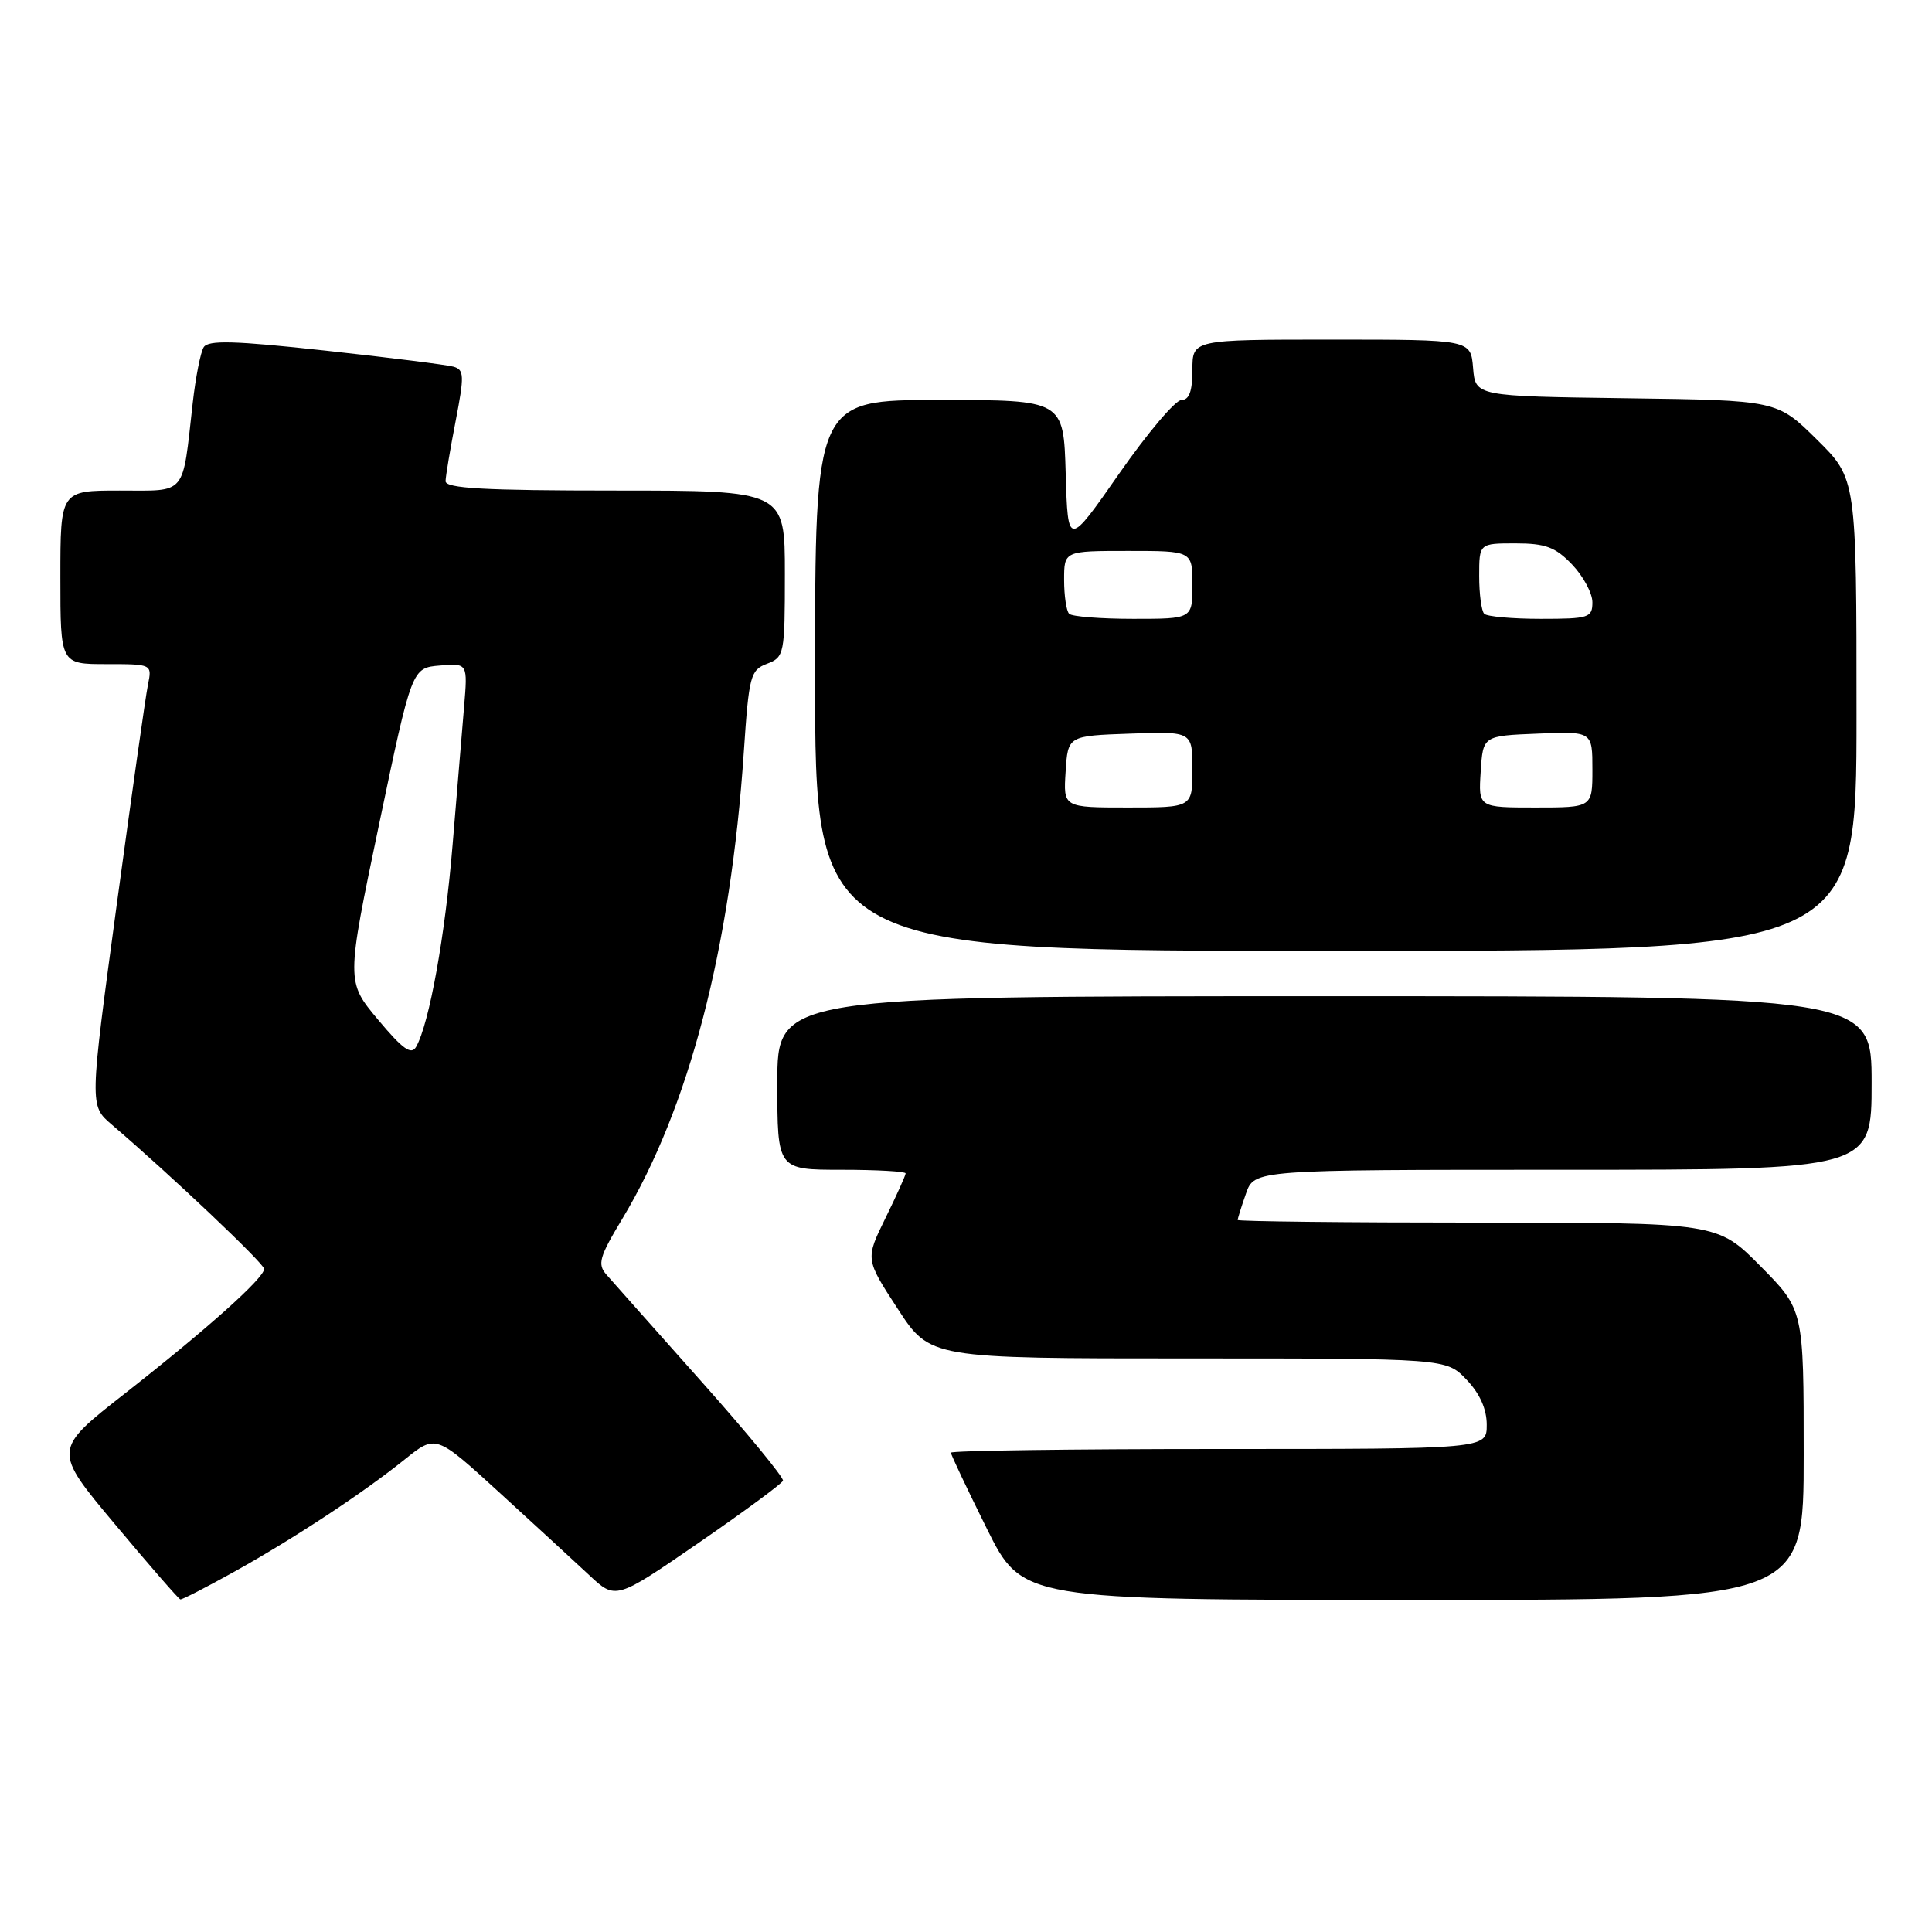 <?xml version="1.0" encoding="UTF-8" standalone="no"?>
<!DOCTYPE svg PUBLIC "-//W3C//DTD SVG 1.1//EN" "http://www.w3.org/Graphics/SVG/1.1/DTD/svg11.dtd" >
<svg xmlns="http://www.w3.org/2000/svg" xmlns:xlink="http://www.w3.org/1999/xlink" version="1.1" viewBox="0 0 256 256">
 <g >
 <path fill="currentColor"
d=" M 30.90 208.34 C 38.84 203.93 48.01 197.90 53.62 193.39 C 57.75 190.07 57.75 190.07 66.12 197.72 C 70.73 201.93 76.09 206.86 78.04 208.68 C 81.58 212.00 81.58 212.00 92.54 204.46 C 98.57 200.31 103.61 196.59 103.75 196.20 C 103.89 195.81 99.00 189.86 92.88 182.99 C 86.76 176.12 81.13 169.78 80.36 168.90 C 79.14 167.51 79.41 166.56 82.44 161.53 C 91.30 146.82 96.82 125.61 98.56 99.63 C 99.24 89.53 99.43 88.79 101.64 87.95 C 103.92 87.08 104.00 86.69 104.00 76.02 C 104.00 65.00 104.00 65.00 81.50 65.00 C 64.15 65.00 59.01 64.71 59.04 63.75 C 59.06 63.06 59.66 59.47 60.38 55.77 C 61.54 49.76 61.51 48.99 60.09 48.59 C 59.22 48.34 51.58 47.38 43.13 46.46 C 31.04 45.14 27.59 45.05 26.99 46.01 C 26.57 46.69 25.92 50.00 25.54 53.37 C 24.13 65.86 24.85 65.00 15.87 65.00 C 8.00 65.00 8.00 65.00 8.00 76.50 C 8.00 88.00 8.00 88.00 14.08 88.00 C 20.16 88.00 20.16 88.00 19.60 90.75 C 19.29 92.26 17.43 105.42 15.45 120.00 C 11.86 146.50 11.86 146.50 14.79 149.00 C 22.59 155.67 35.00 167.42 35.00 168.14 C 35.00 169.35 27.44 176.11 16.57 184.63 C 6.99 192.13 6.99 192.13 15.25 201.99 C 19.79 207.42 23.68 211.89 23.90 211.93 C 24.13 211.97 27.28 210.35 30.90 208.34 Z  M 239.00 192.78 C 239.00 173.56 239.00 173.56 233.28 167.78 C 227.56 162.00 227.56 162.00 195.78 162.00 C 178.30 162.00 164.00 161.84 164.00 161.65 C 164.00 161.46 164.49 159.88 165.10 158.15 C 166.20 155.00 166.20 155.00 207.10 155.00 C 248.00 155.00 248.00 155.00 248.00 143.50 C 248.00 132.00 248.00 132.00 175.50 132.00 C 103.00 132.00 103.00 132.00 103.00 143.50 C 103.00 155.00 103.00 155.00 111.50 155.00 C 116.17 155.00 120.00 155.22 120.00 155.48 C 120.00 155.74 118.80 158.40 117.33 161.40 C 114.66 166.84 114.66 166.84 118.95 173.42 C 123.23 180.00 123.23 180.00 157.43 180.00 C 191.63 180.00 191.63 180.00 194.31 182.80 C 196.08 184.65 197.00 186.70 197.00 188.80 C 197.00 192.00 197.00 192.00 161.50 192.00 C 141.97 192.00 126.00 192.22 126.00 192.49 C 126.00 192.75 128.13 197.25 130.73 202.49 C 135.45 212.00 135.45 212.00 187.23 212.00 C 239.00 212.00 239.00 212.00 239.00 192.78 Z  M 246.00 94.72 C 246.00 63.43 246.00 63.43 240.74 58.24 C 235.48 53.04 235.48 53.04 215.49 52.77 C 195.50 52.50 195.50 52.50 195.19 48.75 C 194.88 45.00 194.88 45.00 176.44 45.00 C 158.00 45.00 158.00 45.00 158.00 49.00 C 158.00 51.83 157.58 53.00 156.55 53.00 C 155.75 53.00 152.04 57.39 148.30 62.75 C 141.50 72.50 141.50 72.50 141.21 62.75 C 140.93 53.00 140.93 53.00 124.46 53.00 C 108.00 53.00 108.00 53.00 108.00 89.50 C 108.00 126.00 108.00 126.00 177.00 126.00 C 246.00 126.00 246.00 126.00 246.00 94.72 Z  M 50.10 135.12 C 45.87 130.07 45.87 130.07 50.22 109.28 C 54.57 88.50 54.57 88.50 58.28 88.19 C 61.98 87.88 61.98 87.88 61.49 93.69 C 61.22 96.89 60.53 105.11 59.97 111.96 C 58.99 123.93 56.89 135.59 55.15 138.69 C 54.51 139.84 53.40 139.06 50.10 135.12 Z  M 141.20 102.25 C 141.50 97.50 141.50 97.50 149.75 97.21 C 158.00 96.92 158.00 96.92 158.00 101.96 C 158.00 107.00 158.00 107.00 149.45 107.00 C 140.89 107.00 140.89 107.00 141.20 102.25 Z  M 196.20 102.25 C 196.50 97.50 196.50 97.50 203.75 97.21 C 211.00 96.91 211.00 96.91 211.00 101.96 C 211.00 107.00 211.00 107.00 203.45 107.00 C 195.89 107.00 195.89 107.00 196.20 102.25 Z  M 141.67 81.33 C 141.30 80.97 141.00 78.94 141.00 76.83 C 141.00 73.00 141.00 73.00 149.50 73.00 C 158.00 73.00 158.00 73.00 158.00 77.50 C 158.00 82.00 158.00 82.00 150.17 82.00 C 145.86 82.00 142.03 81.70 141.67 81.33 Z  M 196.67 81.33 C 196.30 80.97 196.00 78.72 196.00 76.33 C 196.00 72.00 196.00 72.00 200.81 72.00 C 204.78 72.00 206.10 72.49 208.31 74.80 C 209.79 76.35 211.00 78.60 211.00 79.80 C 211.00 81.85 210.54 82.00 204.17 82.00 C 200.41 82.00 197.03 81.70 196.67 81.33 Z "/>
</g>
</svg>